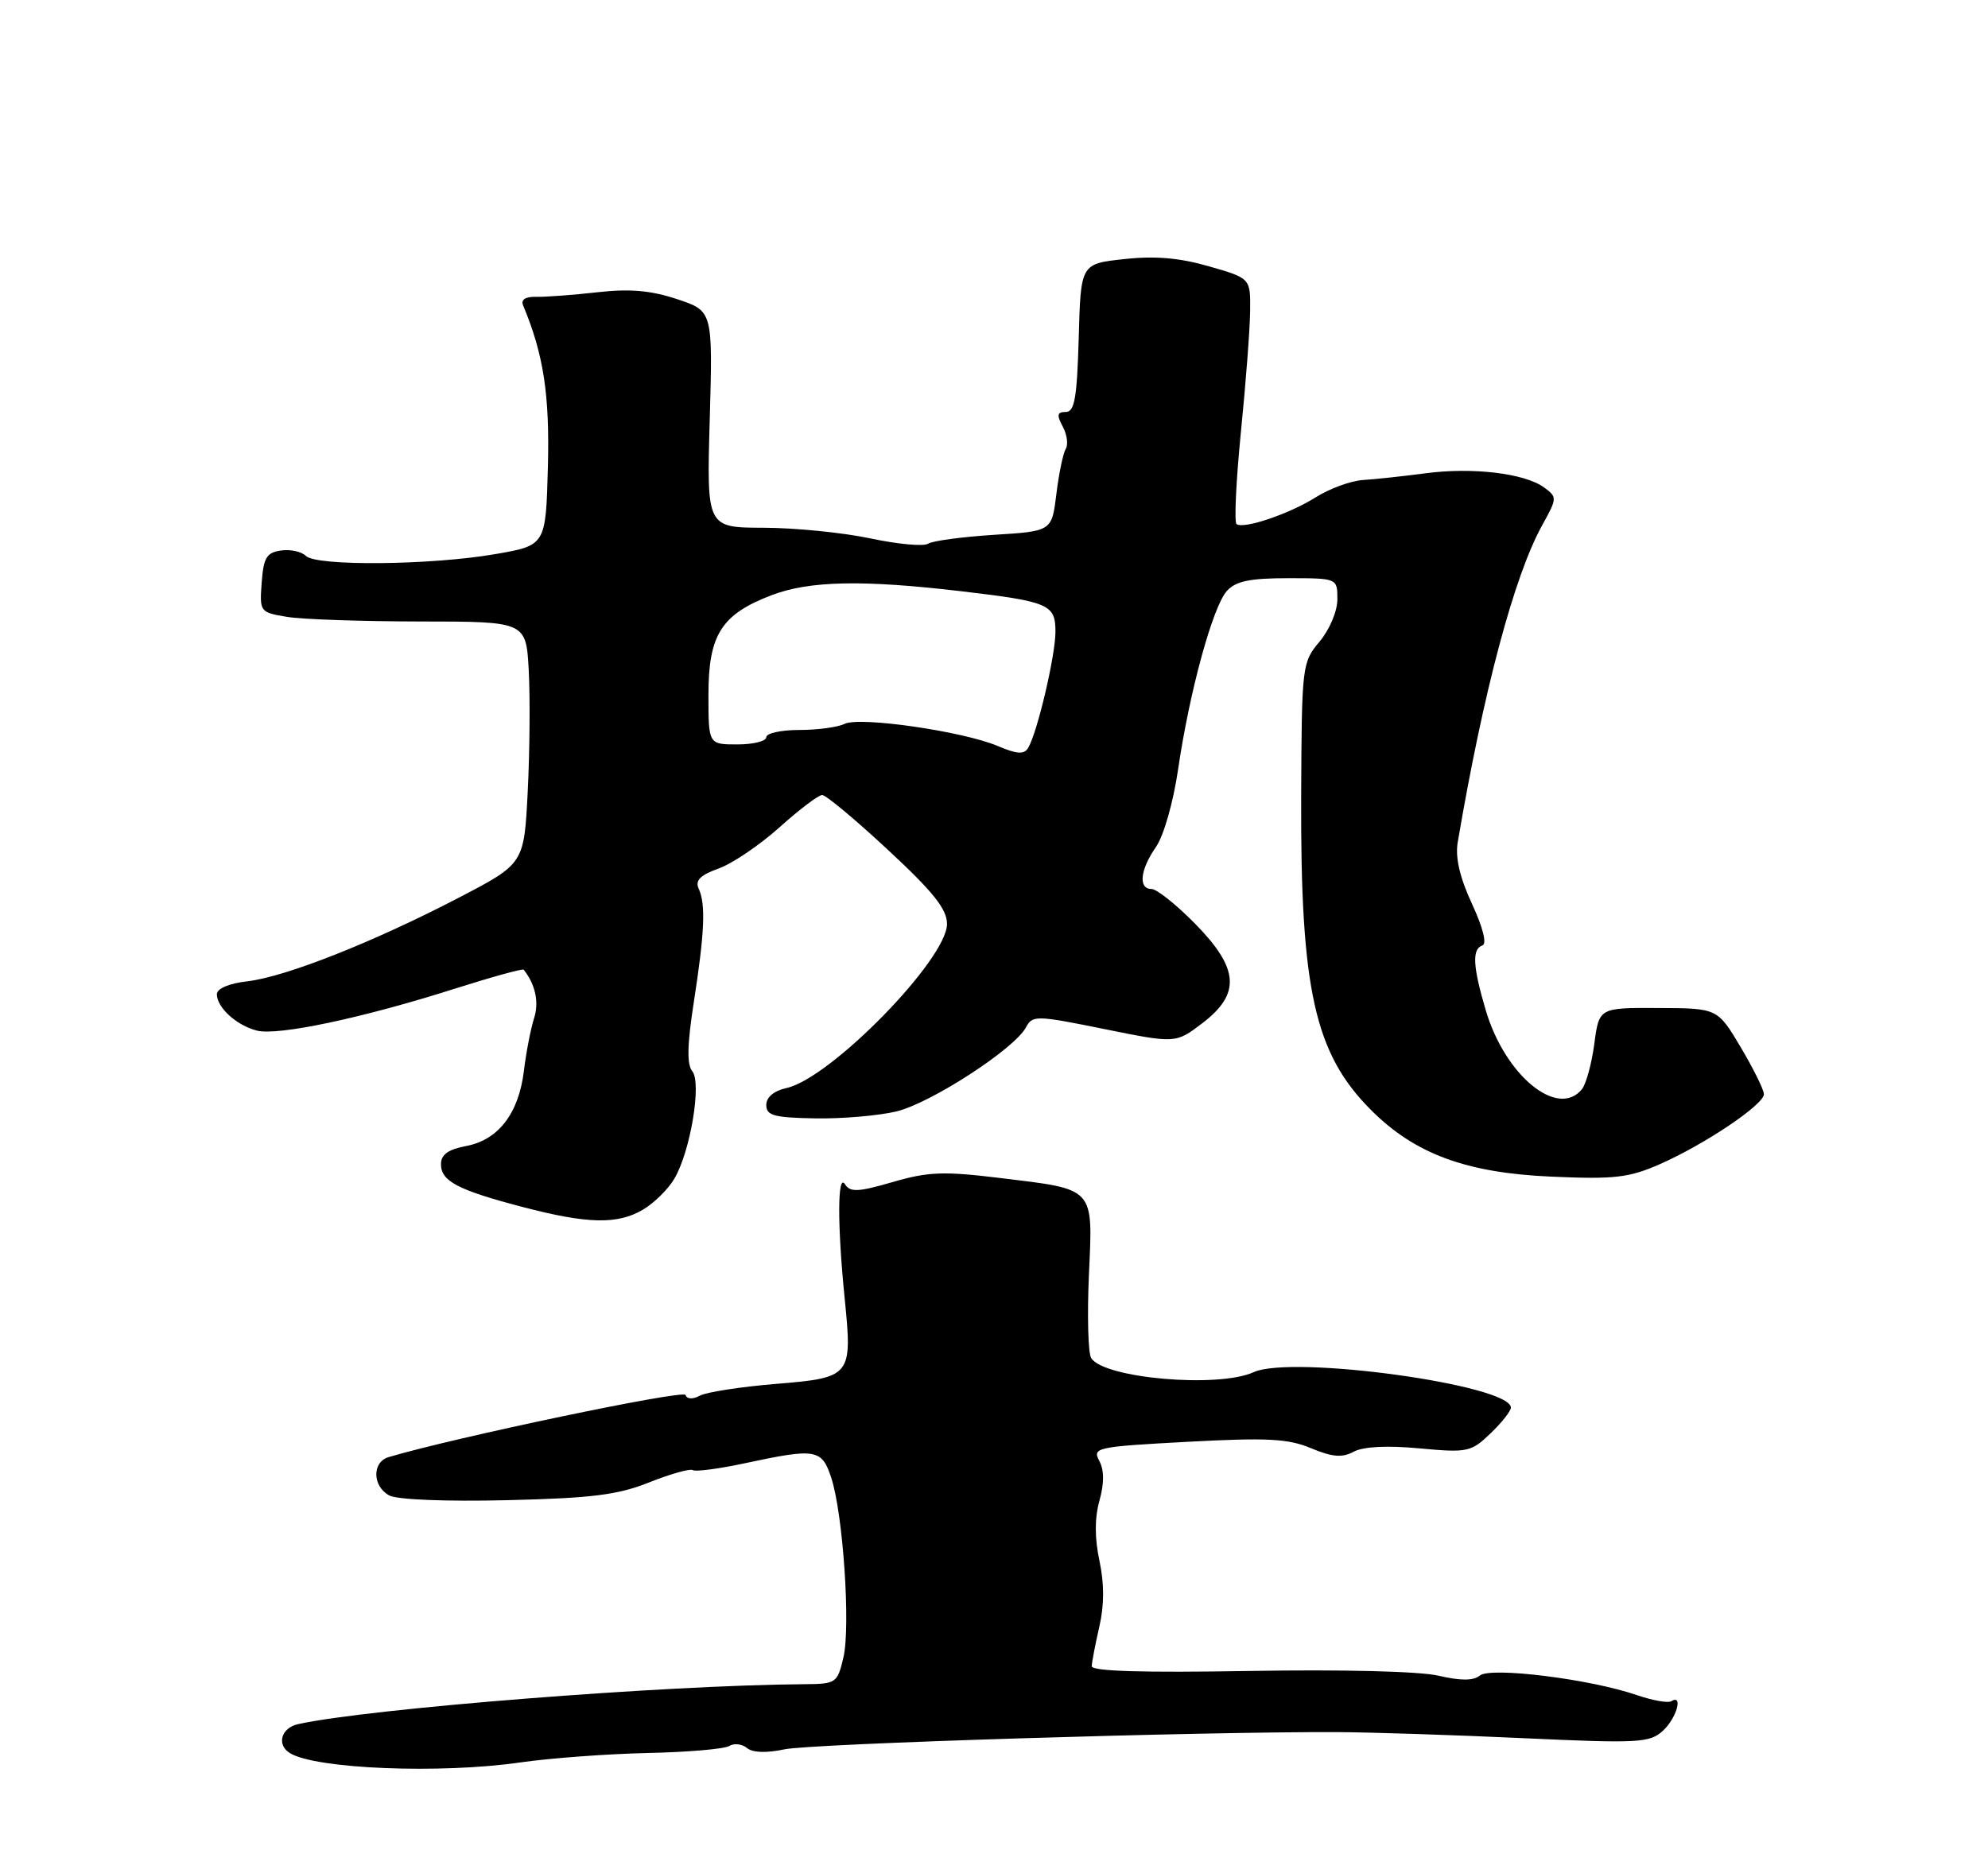 <?xml version="1.0" encoding="UTF-8" standalone="no"?>
<!DOCTYPE svg PUBLIC "-//W3C//DTD SVG 1.1//EN" "http://www.w3.org/Graphics/SVG/1.1/DTD/svg11.dtd" >
<svg xmlns="http://www.w3.org/2000/svg" xmlns:xlink="http://www.w3.org/1999/xlink" version="1.1" viewBox="0 0 275 256">
 <g >
 <path fill="currentColor"
d=" M 72.00 243.85 C 76.12 243.26 84.03 242.67 89.57 242.55 C 95.11 242.43 100.20 242.00 100.87 241.58 C 101.54 241.17 102.65 241.29 103.33 241.86 C 104.11 242.51 106.02 242.57 108.53 242.04 C 112.24 241.25 166.07 239.58 185.00 239.66 C 189.68 239.68 201.27 240.06 210.76 240.50 C 226.64 241.23 228.18 241.15 230.01 239.49 C 231.91 237.77 232.89 234.33 231.18 235.39 C 230.73 235.66 228.60 235.28 226.43 234.54 C 220.01 232.32 206.19 230.60 204.71 231.83 C 203.82 232.56 202.08 232.57 198.97 231.85 C 196.33 231.24 185.60 230.98 172.75 231.20 C 158.12 231.45 151.01 231.24 151.02 230.54 C 151.04 229.97 151.51 227.51 152.07 225.07 C 152.76 222.09 152.76 219.12 152.09 215.97 C 151.42 212.84 151.41 210.08 152.08 207.66 C 152.76 205.21 152.75 203.41 152.06 202.12 C 151.09 200.29 151.65 200.17 164.29 199.49 C 175.31 198.90 178.19 199.05 181.36 200.38 C 184.31 201.61 185.66 201.72 187.26 200.86 C 188.59 200.15 191.88 199.98 196.34 200.40 C 203.01 201.01 203.48 200.92 206.17 198.34 C 207.73 196.85 209.00 195.24 209.00 194.76 C 209.00 191.62 178.71 187.44 173.41 189.86 C 168.51 192.09 152.68 190.71 150.94 187.90 C 150.52 187.22 150.38 182.04 150.63 176.39 C 151.18 164.15 151.59 164.60 138.25 162.98 C 130.54 162.04 128.39 162.12 123.49 163.55 C 118.70 164.94 117.61 164.99 116.89 163.86 C 115.84 162.20 115.82 169.51 116.85 179.71 C 117.92 190.43 117.77 190.62 107.33 191.48 C 102.47 191.88 97.75 192.61 96.83 193.10 C 95.82 193.64 95.03 193.60 94.83 193.01 C 94.57 192.25 62.94 198.88 53.75 201.61 C 51.44 202.30 51.51 205.67 53.86 206.92 C 54.94 207.50 61.75 207.77 70.11 207.57 C 81.90 207.29 85.46 206.84 89.82 205.10 C 92.75 203.93 95.46 203.17 95.85 203.41 C 96.24 203.65 99.47 203.22 103.03 202.46 C 112.87 200.35 113.67 200.48 114.98 204.44 C 116.62 209.42 117.68 225.04 116.67 229.33 C 115.83 232.90 115.67 233.00 111.15 233.03 C 91.85 233.17 51.18 236.38 41.25 238.55 C 38.89 239.06 38.22 241.40 40.10 242.56 C 43.65 244.76 60.91 245.46 72.00 243.85 Z  M 88.96 167.36 C 90.48 166.46 92.42 164.55 93.27 163.11 C 95.51 159.33 97.09 149.82 95.76 148.21 C 95.00 147.29 95.06 144.53 95.98 138.63 C 97.47 129.02 97.64 125.11 96.65 122.96 C 96.13 121.82 96.85 121.09 99.41 120.17 C 101.32 119.48 105.11 116.91 107.84 114.46 C 110.56 112.01 113.22 110.00 113.73 110.00 C 114.25 110.00 118.34 113.41 122.83 117.59 C 129.11 123.42 131.00 125.79 131.00 127.84 C 131.00 132.73 114.89 149.21 108.80 150.54 C 107.05 150.93 106.00 151.81 106.00 152.89 C 106.00 154.35 107.06 154.64 112.75 154.74 C 116.46 154.81 121.53 154.37 124.00 153.78 C 128.77 152.63 140.33 145.13 141.92 142.15 C 142.82 140.46 143.33 140.47 152.75 142.38 C 162.63 144.38 162.63 144.38 166.32 141.57 C 171.67 137.49 171.41 134.00 165.29 127.78 C 162.70 125.15 160.00 123.00 159.29 123.00 C 157.43 123.00 157.71 120.34 159.89 117.21 C 160.97 115.67 162.29 111.04 162.96 106.50 C 164.52 95.78 167.76 83.92 169.72 81.76 C 170.94 80.41 172.89 80.00 178.15 80.00 C 185.00 80.00 185.00 80.00 185.00 82.92 C 185.00 84.57 183.92 87.12 182.53 88.78 C 180.12 91.65 180.07 92.06 179.99 110.10 C 179.88 136.94 181.84 145.78 189.68 153.61 C 195.73 159.66 202.81 162.28 214.55 162.80 C 223.33 163.19 225.30 162.96 229.58 161.09 C 235.79 158.36 244.00 152.85 244.00 151.39 C 244.00 150.79 242.55 147.86 240.79 144.89 C 237.58 139.50 237.58 139.50 229.39 139.47 C 221.20 139.43 221.20 139.43 220.54 144.44 C 220.17 147.20 219.40 150.02 218.81 150.73 C 215.46 154.77 208.21 148.82 205.54 139.83 C 203.73 133.73 203.60 131.30 205.06 130.81 C 205.71 130.60 205.14 128.34 203.62 125.06 C 201.94 121.44 201.29 118.65 201.64 116.58 C 205.19 95.68 209.46 79.64 213.34 72.66 C 215.41 68.92 215.42 68.78 213.60 67.45 C 210.91 65.48 203.68 64.62 197.15 65.49 C 194.04 65.90 190.15 66.32 188.50 66.42 C 186.85 66.53 183.93 67.60 182.00 68.81 C 178.36 71.10 172.15 73.21 171.06 72.53 C 170.71 72.32 170.98 66.60 171.65 59.82 C 172.33 53.05 172.91 45.48 172.93 43.00 C 172.98 38.50 172.98 38.50 167.24 36.85 C 163.15 35.67 159.78 35.38 155.50 35.85 C 149.50 36.50 149.50 36.50 149.22 46.75 C 148.98 55.07 148.65 57.00 147.43 57.00 C 146.23 57.00 146.15 57.41 147.01 59.02 C 147.61 60.13 147.79 61.53 147.42 62.12 C 147.06 62.72 146.47 65.52 146.13 68.35 C 145.50 73.50 145.50 73.50 137.50 74.00 C 133.10 74.28 129.00 74.83 128.38 75.23 C 127.77 75.63 124.17 75.30 120.38 74.49 C 116.60 73.69 109.96 73.03 105.63 73.02 C 97.75 73.00 97.75 73.00 98.18 58.01 C 98.60 43.03 98.60 43.03 93.66 41.39 C 90.02 40.18 87.12 39.93 82.61 40.44 C 79.25 40.82 75.45 41.10 74.17 41.07 C 72.68 41.03 72.03 41.46 72.36 42.25 C 75.19 49.01 76.05 54.60 75.79 64.61 C 75.50 75.46 75.50 75.46 68.50 76.67 C 59.60 78.21 43.76 78.36 42.32 76.92 C 41.72 76.32 40.17 75.98 38.87 76.17 C 36.88 76.45 36.45 77.16 36.20 80.61 C 35.90 84.66 35.95 84.73 39.70 85.35 C 41.79 85.70 50.09 85.98 58.14 85.99 C 72.77 86.00 72.77 86.00 73.14 92.75 C 73.34 96.46 73.28 104.00 73.00 109.50 C 72.50 119.50 72.50 119.50 63.50 124.19 C 51.69 130.34 39.54 135.15 34.25 135.77 C 31.69 136.06 30.00 136.78 30.00 137.56 C 30.00 139.41 32.73 141.89 35.55 142.60 C 38.47 143.33 50.14 140.86 62.84 136.82 C 67.98 135.19 72.30 133.99 72.44 134.17 C 74.06 136.19 74.59 138.68 73.88 140.88 C 73.42 142.32 72.78 145.61 72.47 148.18 C 71.75 154.07 68.93 157.74 64.46 158.57 C 61.99 159.04 61.00 159.75 61.00 161.08 C 61.00 163.43 63.31 164.65 72.29 167.00 C 81.30 169.36 85.43 169.45 88.96 167.36 Z  M 138.00 103.21 C 133.18 101.18 118.89 99.11 116.82 100.16 C 115.89 100.62 113.08 101.00 110.57 101.00 C 108.05 101.00 106.00 101.45 106.00 102.00 C 106.00 102.55 104.20 103.00 102.00 103.00 C 98.00 103.00 98.00 103.00 98.00 96.13 C 98.00 87.82 99.78 85.01 106.74 82.35 C 111.98 80.35 119.34 80.20 133.00 81.81 C 145.12 83.24 146.00 83.62 146.00 87.41 C 146.00 90.70 143.50 101.34 142.23 103.47 C 141.66 104.42 140.71 104.36 138.00 103.21 Z "/>
</g>
</svg>